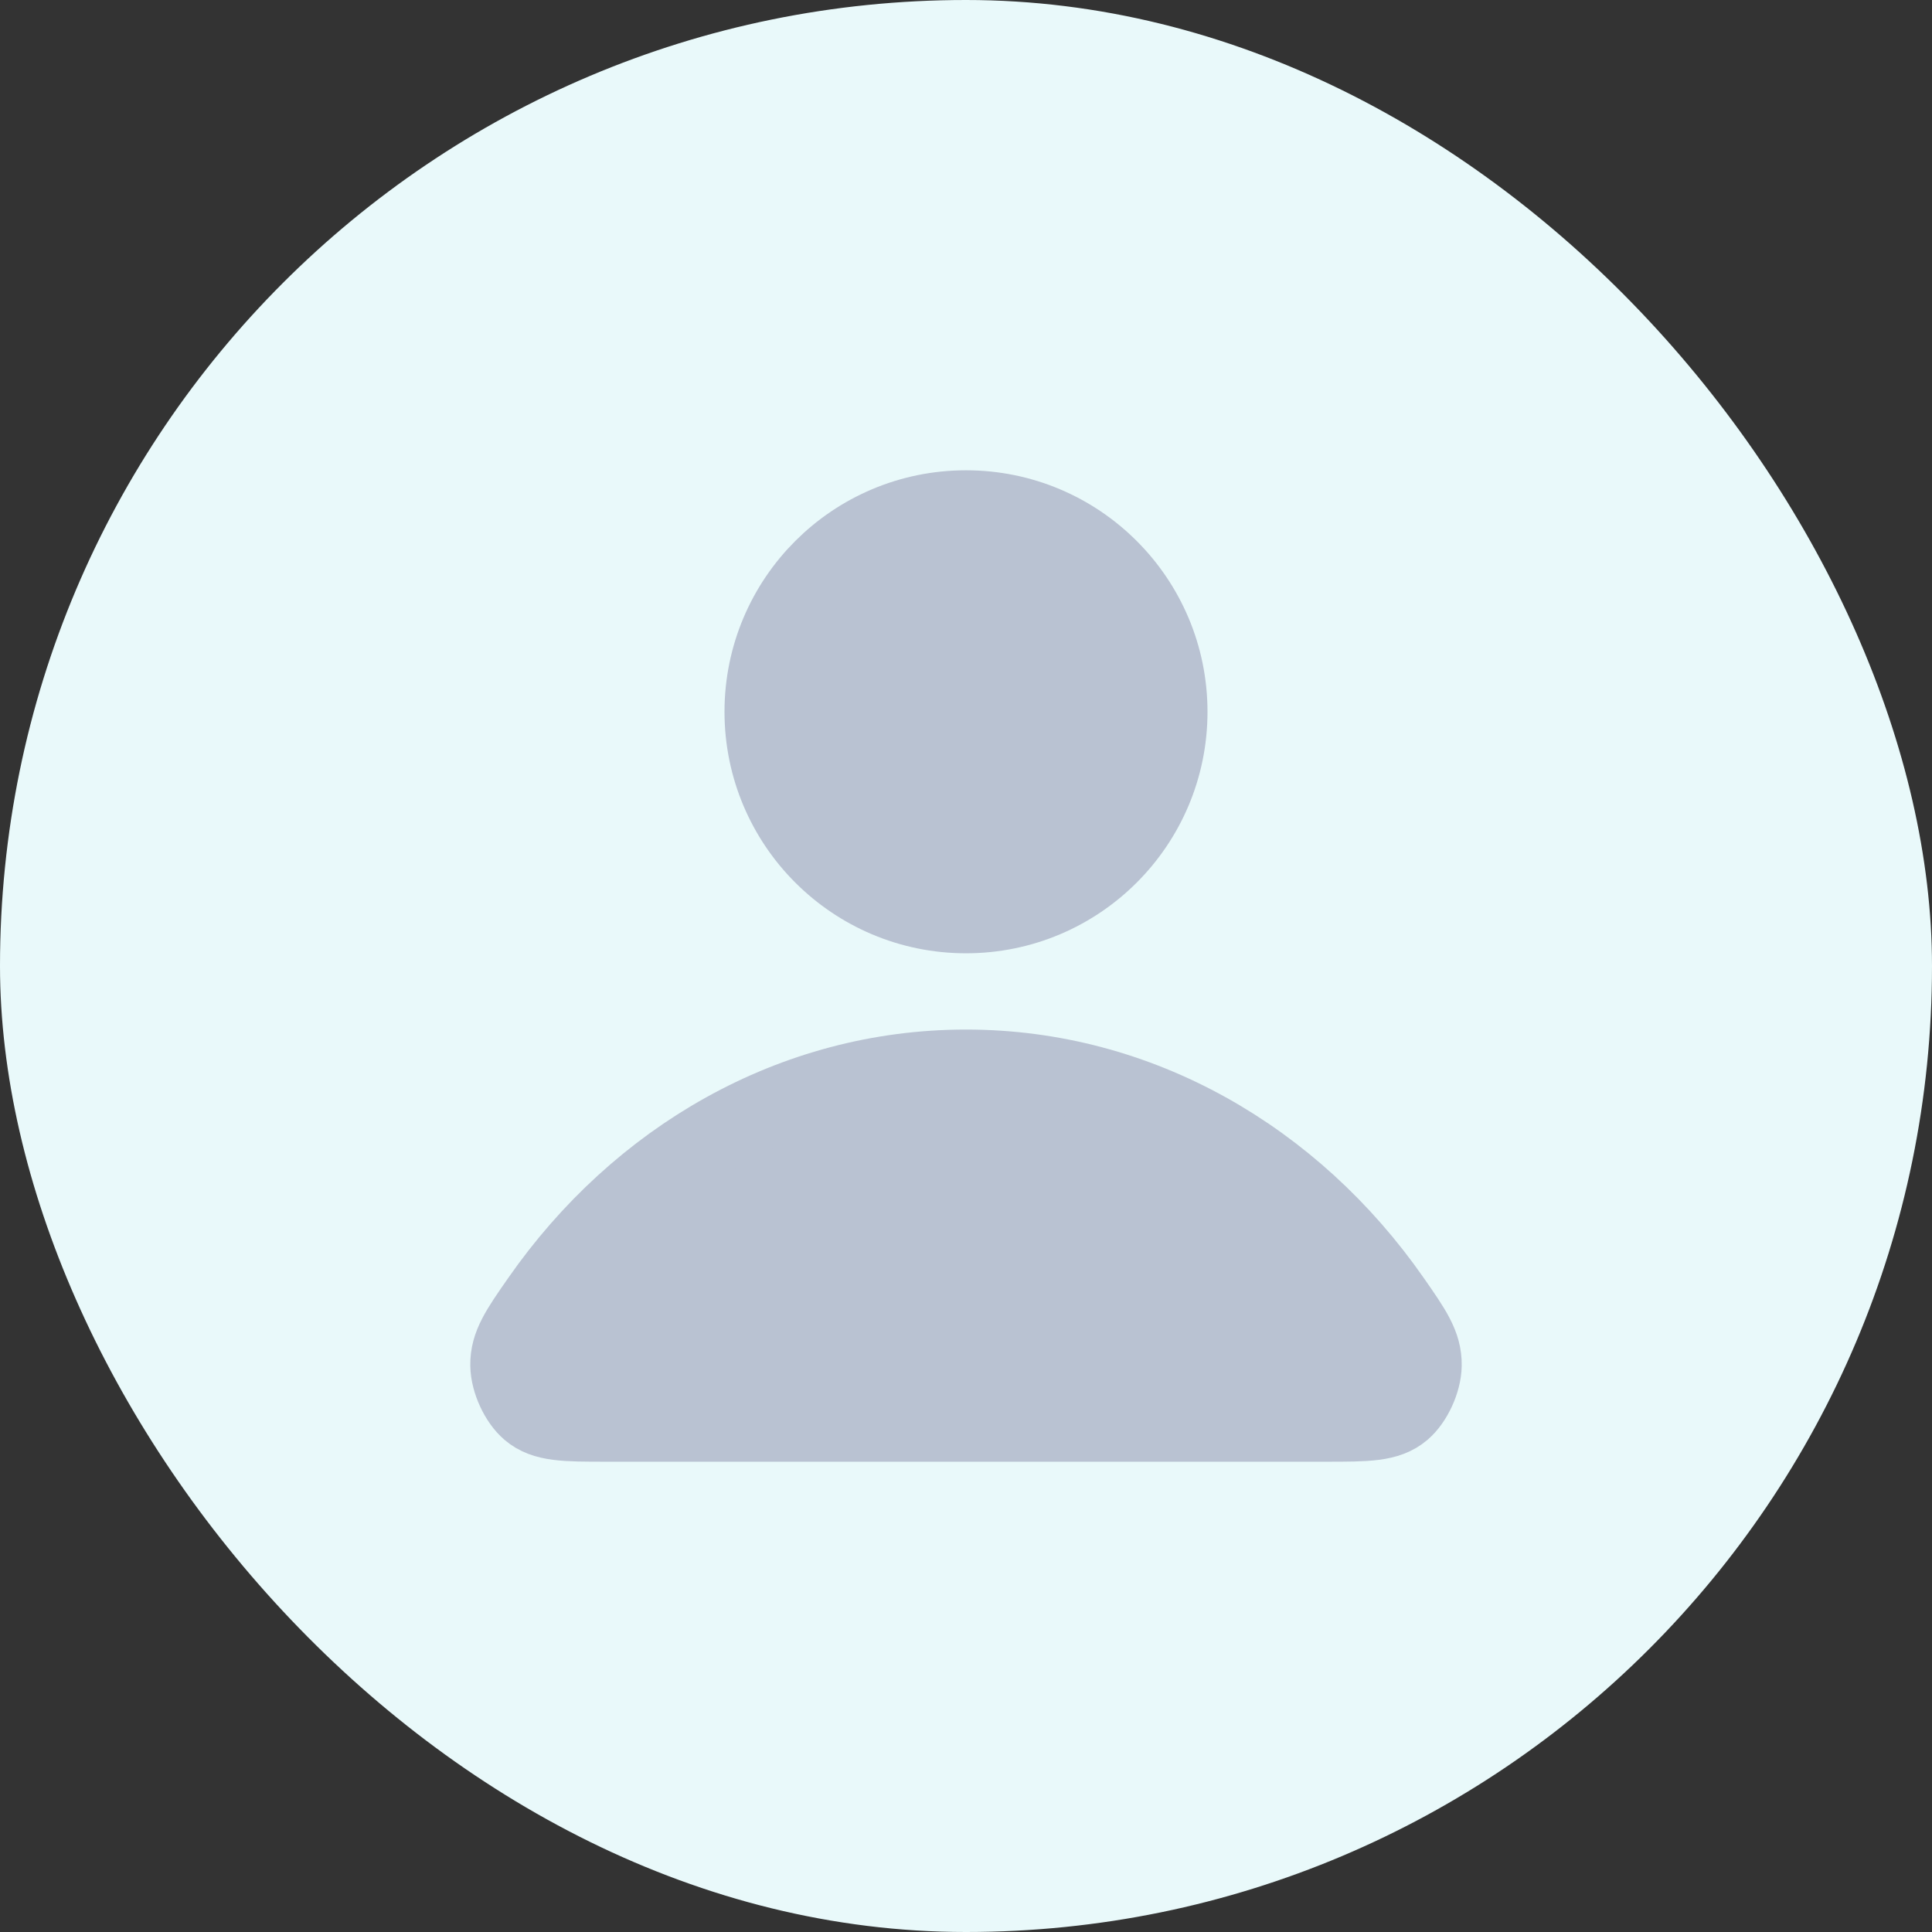 <svg width="38" height="38" viewBox="0 0 38 38" fill="none" xmlns="http://www.w3.org/2000/svg">
<rect x="0" y="0" width="38" height="38" fill="#333333" stroke="none"/>
<rect width="38" height="38" rx="19" fill="#E9F9FA"/>
<path d="M19 21C15.586 21 12.55 22.786 10.617 25.557C10.201 26.153 9.993 26.452 10 26.855C10.005 27.166 10.186 27.559 10.412 27.751C10.705 28 11.11 28 11.922 28H26.078C26.89 28 27.295 28 27.588 27.751C27.814 27.559 27.995 27.166 28 26.855C28.007 26.452 27.799 26.153 27.383 25.557C25.45 22.786 22.414 21 19 21Z" fill="#B9C2D2" stroke="#B9C2D2" stroke-width="1.5" stroke-linecap="round" stroke-linejoin="round"/>
<path d="M19 18C21.209 18 23 16.209 23 14C23 11.791 21.209 10 19 10C16.791 10 15 11.791 15 14C15 16.209 16.791 18 19 18Z" fill="#B9C2D2" stroke="#B9C2D2" stroke-width="1.5" stroke-linecap="round" stroke-linejoin="round"/>
</svg>
